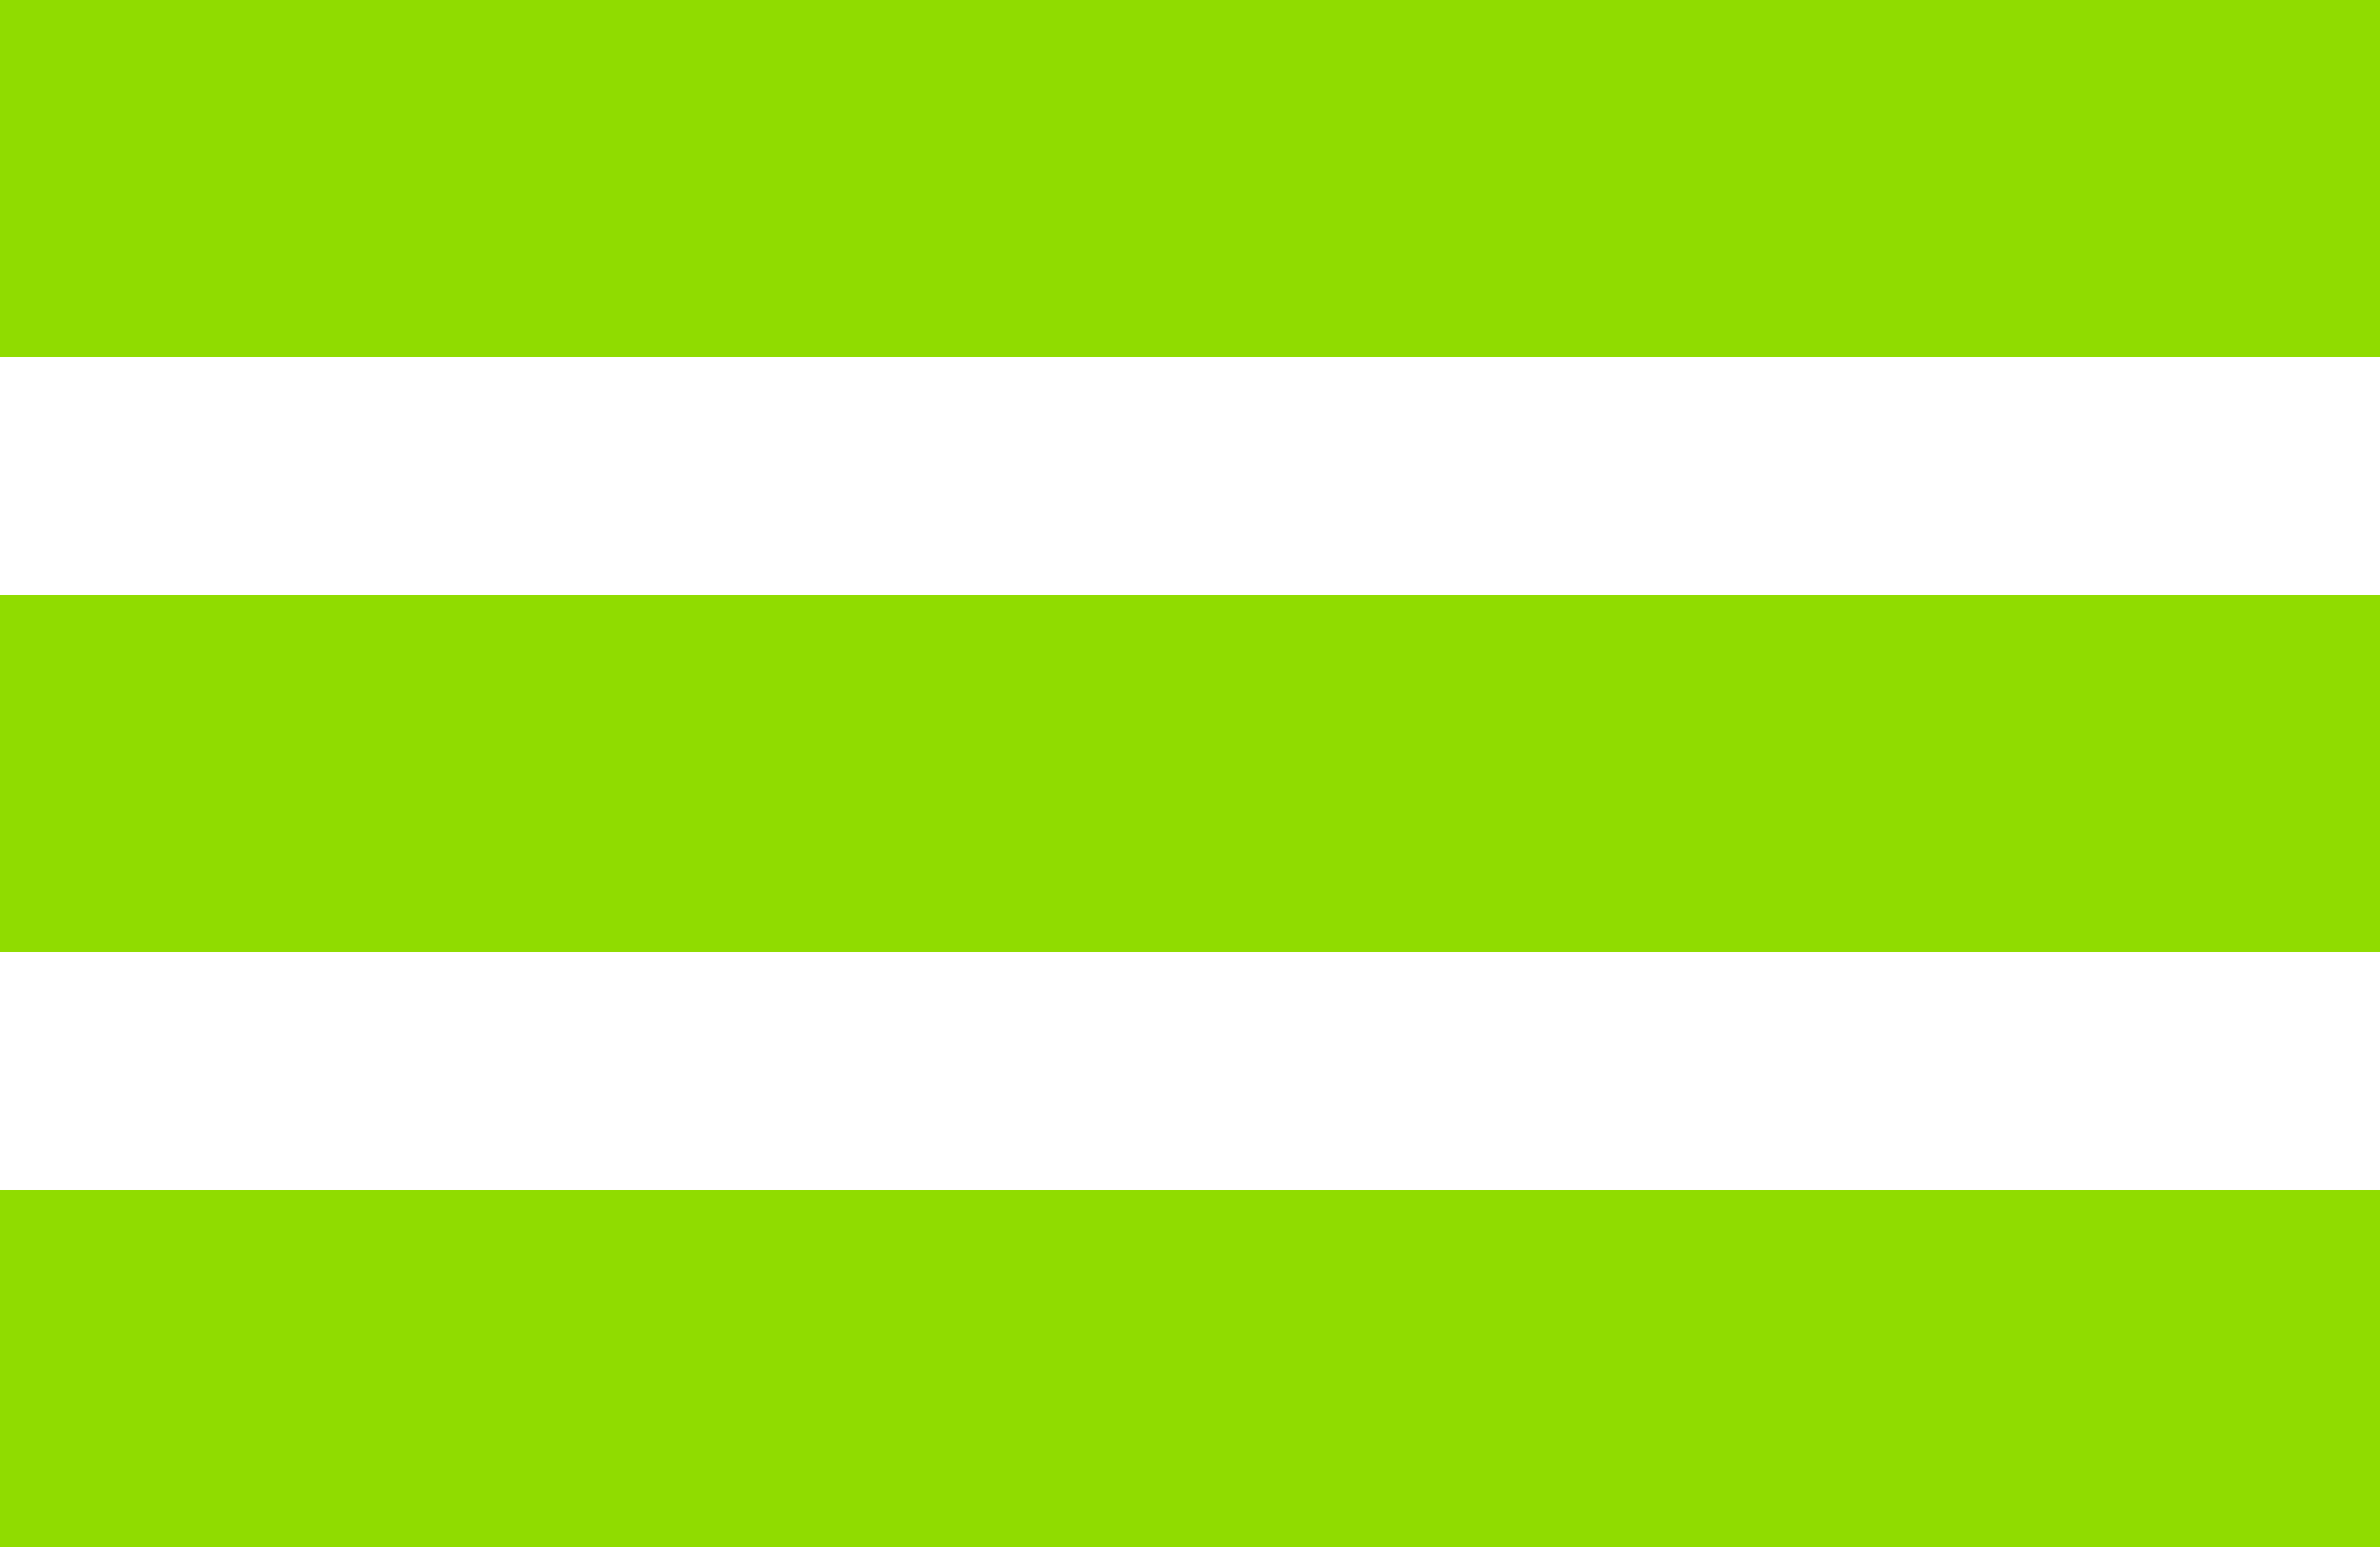 <svg 
 xmlns="http://www.w3.org/2000/svg"
 xmlns:xlink="http://www.w3.org/1999/xlink"
 width="20px" height="13px">
<path fill-rule="evenodd"  fill="#90dc00"
 d="M-0.000,13.000 L-0.000,10.000 L20.000,10.000 L20.000,13.000 L-0.000,13.000 ZM-0.000,5.000 L20.000,5.000 L20.000,8.000 L-0.000,8.000 L-0.000,5.000 ZM-0.000,-0.000 L20.000,-0.000 L20.000,3.000 L-0.000,3.000 L-0.000,-0.000 Z"/>
</svg>
